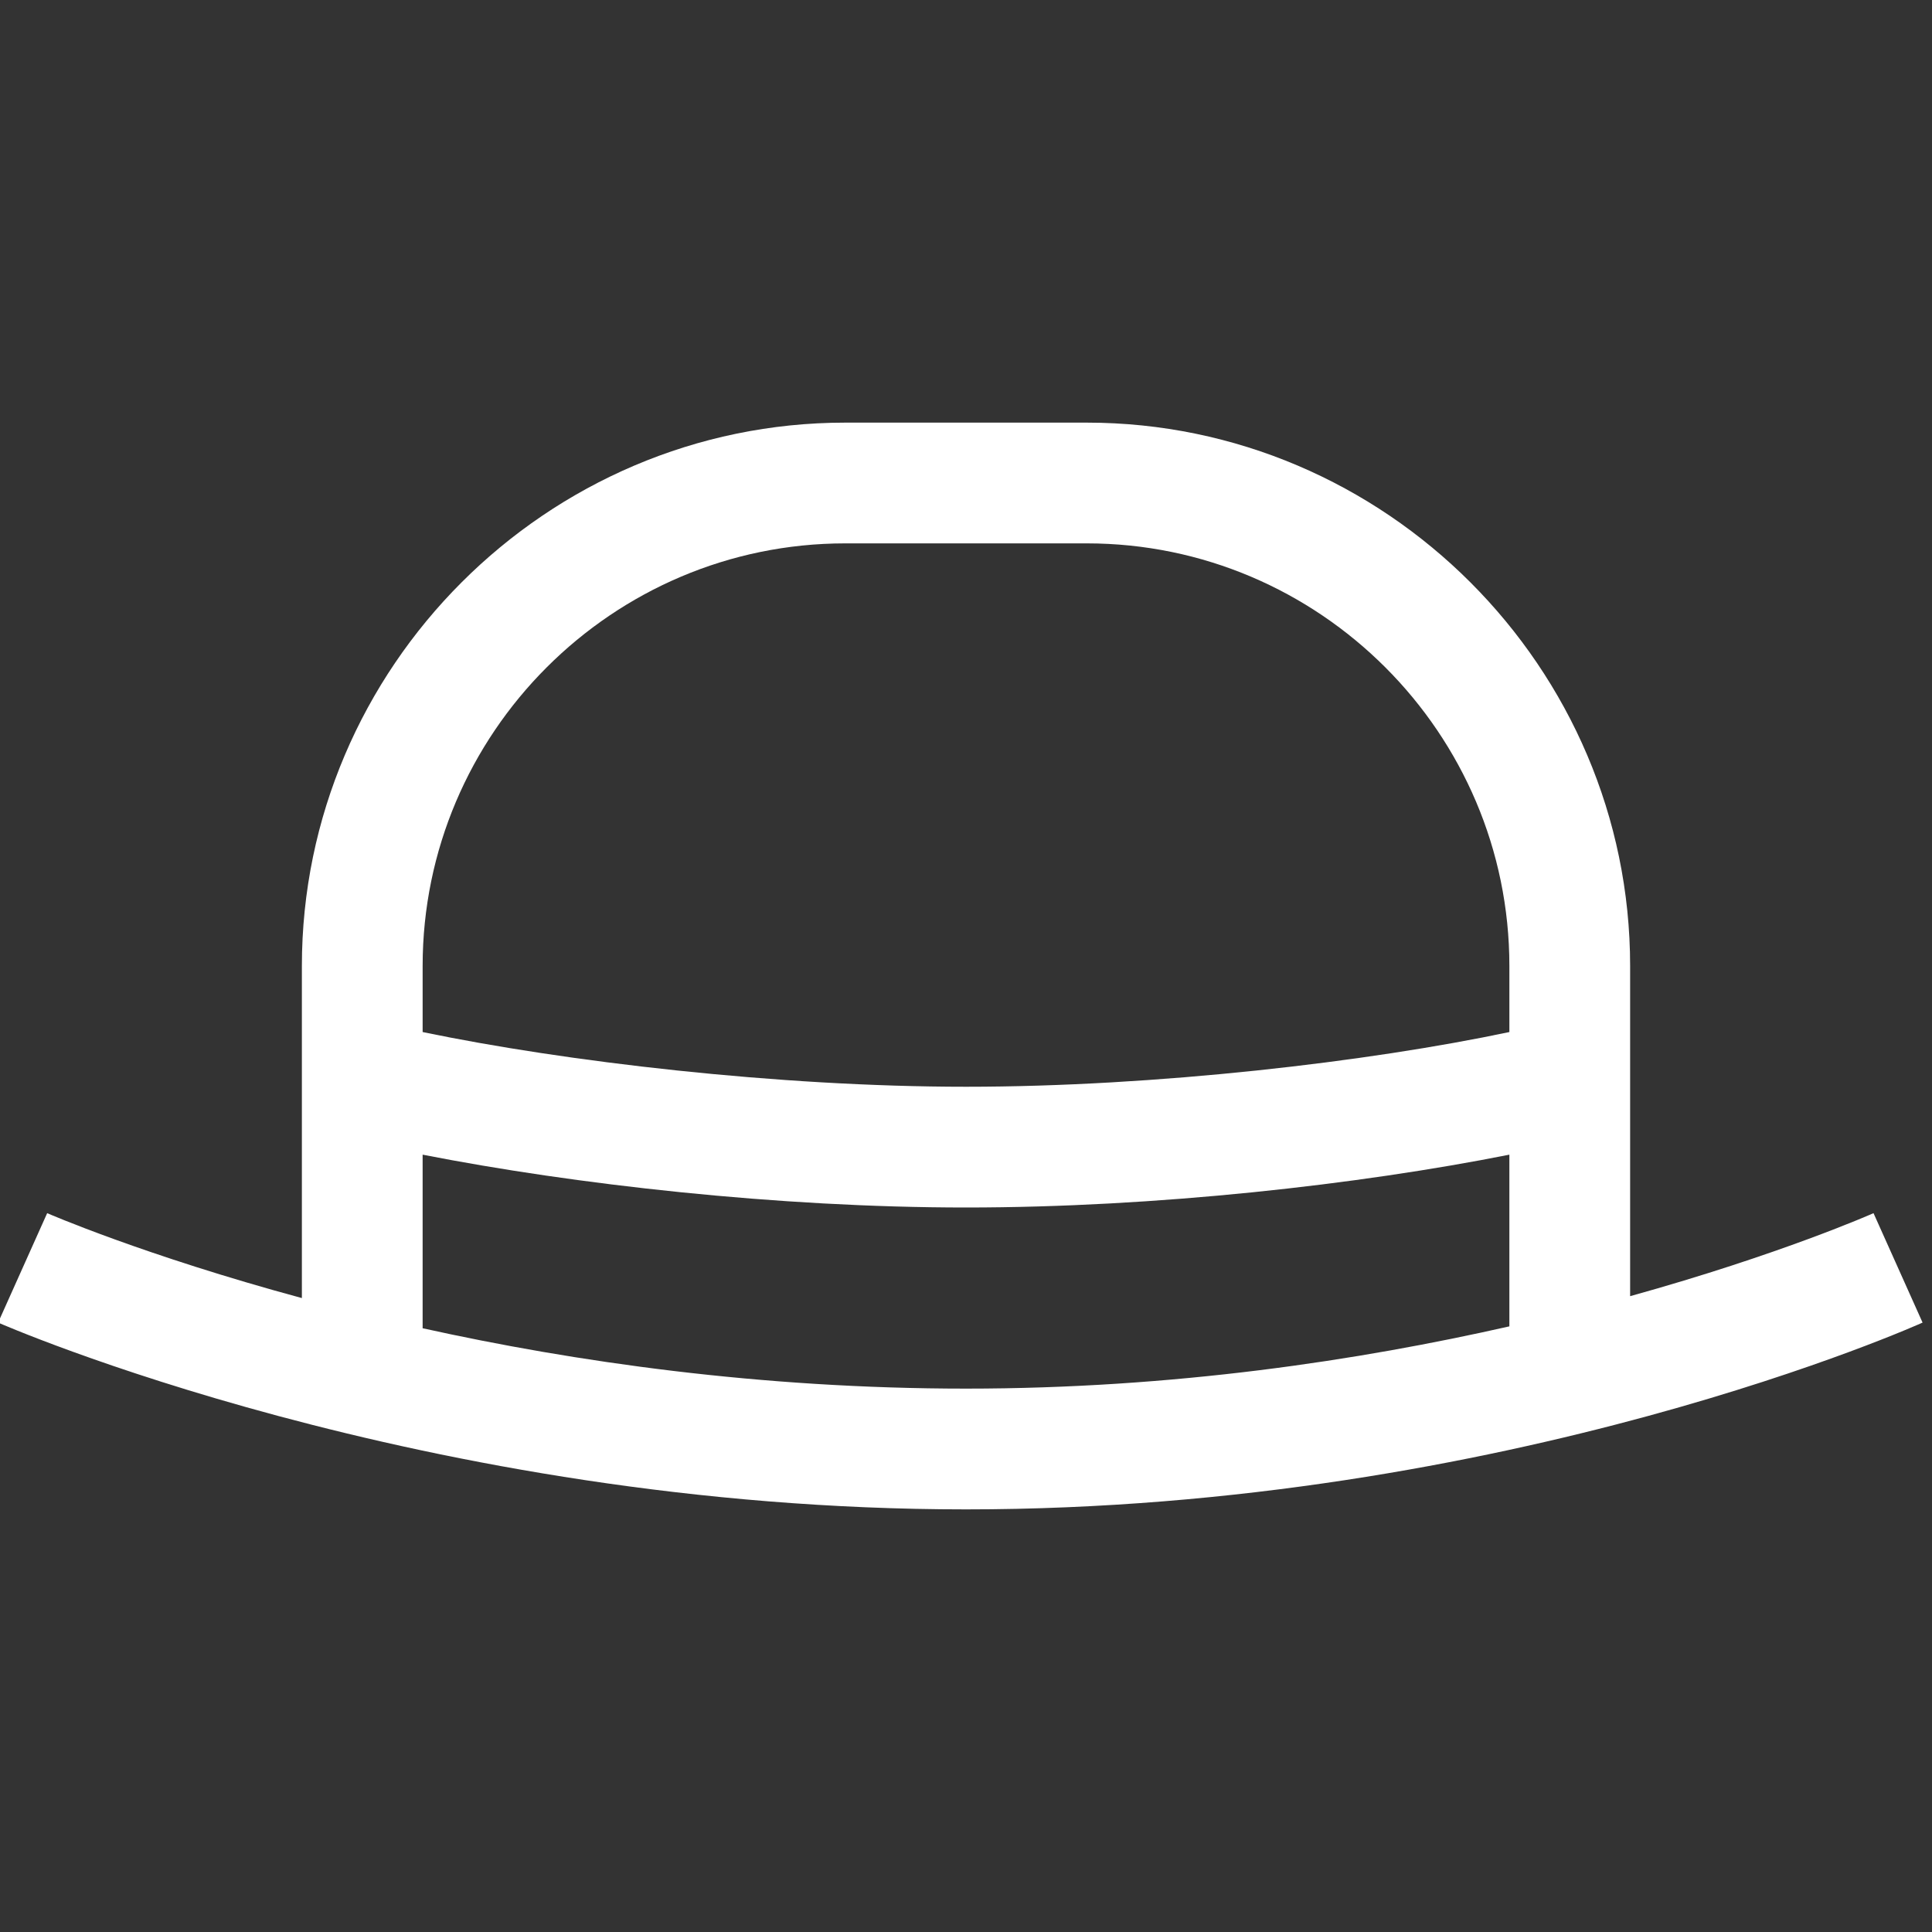 <?xml version="1.0" encoding="UTF-8"?>
<svg xmlns="http://www.w3.org/2000/svg" x="0px" y="0px"
                    width="30" height="30"
                    viewBox="0 0 226 226"
                    style=" fill:#000000;"><rect x="0" y="0" width="226" height="226" fill="#333333" stroke="none"/><g fill="none" fill-rule="nonzero" stroke="none" stroke-width="1" stroke-linecap="butt" stroke-linejoin="miter" stroke-miterlimit="10" stroke-dasharray="" stroke-dashoffset="0" font-family="none" font-weight="none" font-size="none" text-anchor="none" style="mix-blend-mode: normal"><path d="M0,226v-226h226v226z" fill="none"></path><g fill="#ffffff"><path d="M98.875,49.438c-34.926,0 -63.562,28.636 -63.562,63.562v38.844c-18.456,-4.993 -29.795,-9.932 -29.795,-9.932l-5.738,12.801c0,0 49.658,21.85 113.221,21.85c63.562,0 111.896,-21.85 111.896,-21.85l-5.738,-12.801c0,0 -10.787,4.8 -28.471,9.711v-38.623c0,-34.926 -28.636,-63.562 -63.562,-63.562zM98.875,63.562h28.25c27.229,0 49.438,22.208 49.438,49.438v7.725c-16.442,3.476 -41.327,6.4 -63.562,6.4c-22.043,0 -46.982,-2.952 -63.562,-6.4v-7.725c0,-27.229 22.208,-49.438 49.438,-49.438zM49.438,135.07c17.739,3.476 41.547,6.18 63.562,6.18c22.208,0 45.934,-2.676 63.562,-6.18v20.084c-17.546,3.973 -39.23,7.283 -63.562,7.283c-24.084,0 -45.851,-3.145 -63.562,-7.062z"></path></g></g>
                </svg>
